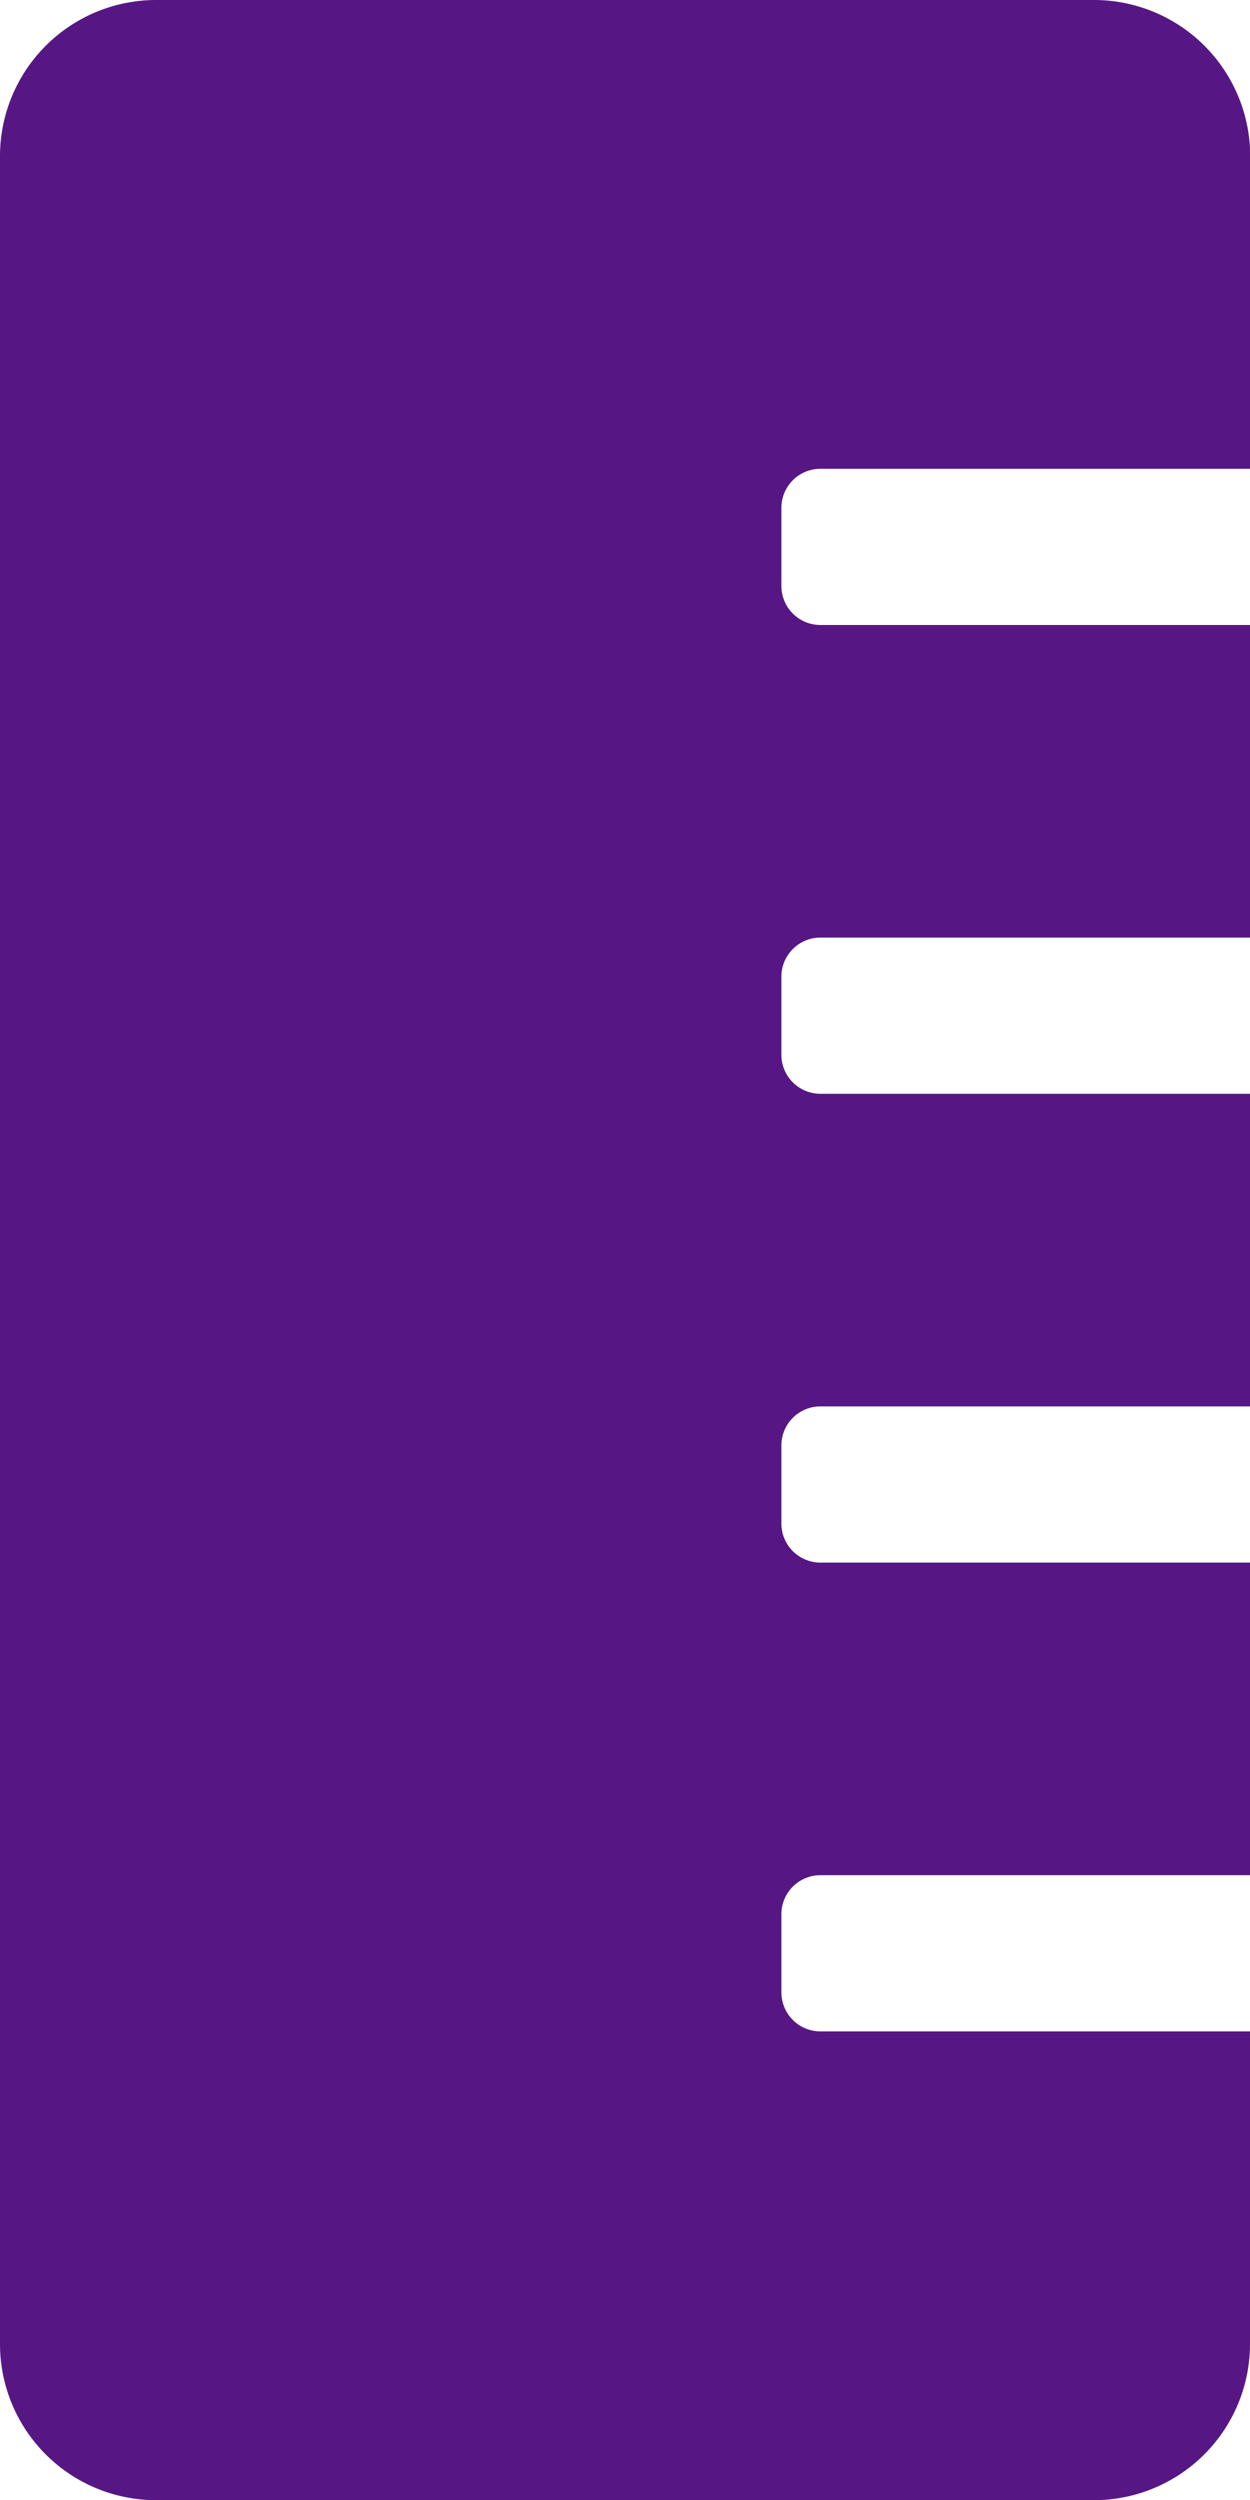 <svg xmlns="http://www.w3.org/2000/svg" width="6.69" height="13.381" viewBox="0 0 6.69 13.381">
  <path id="Icon_awesome-ruler-vertical" data-name="Icon awesome-ruler-vertical" d="M4.391,10.872a.209.209,0,0,1-.209-.209v-.418a.209.209,0,0,1,.209-.209h2.3V8.363h-2.3a.209.209,0,0,1-.209-.209V7.736a.209.209,0,0,1,.209-.209h2.3V5.854h-2.3a.209.209,0,0,1-.209-.209V5.227a.209.209,0,0,1,.209-.209h2.3V3.345h-2.3a.209.209,0,0,1-.209-.209V2.718a.209.209,0,0,1,.209-.209h2.3V.836A.836.836,0,0,0,5.854,0H.836A.836.836,0,0,0,0,.836V12.545a.836.836,0,0,0,.836.836H5.854a.836.836,0,0,0,.836-.836V10.872Z" fill="#561785"/>
</svg>
